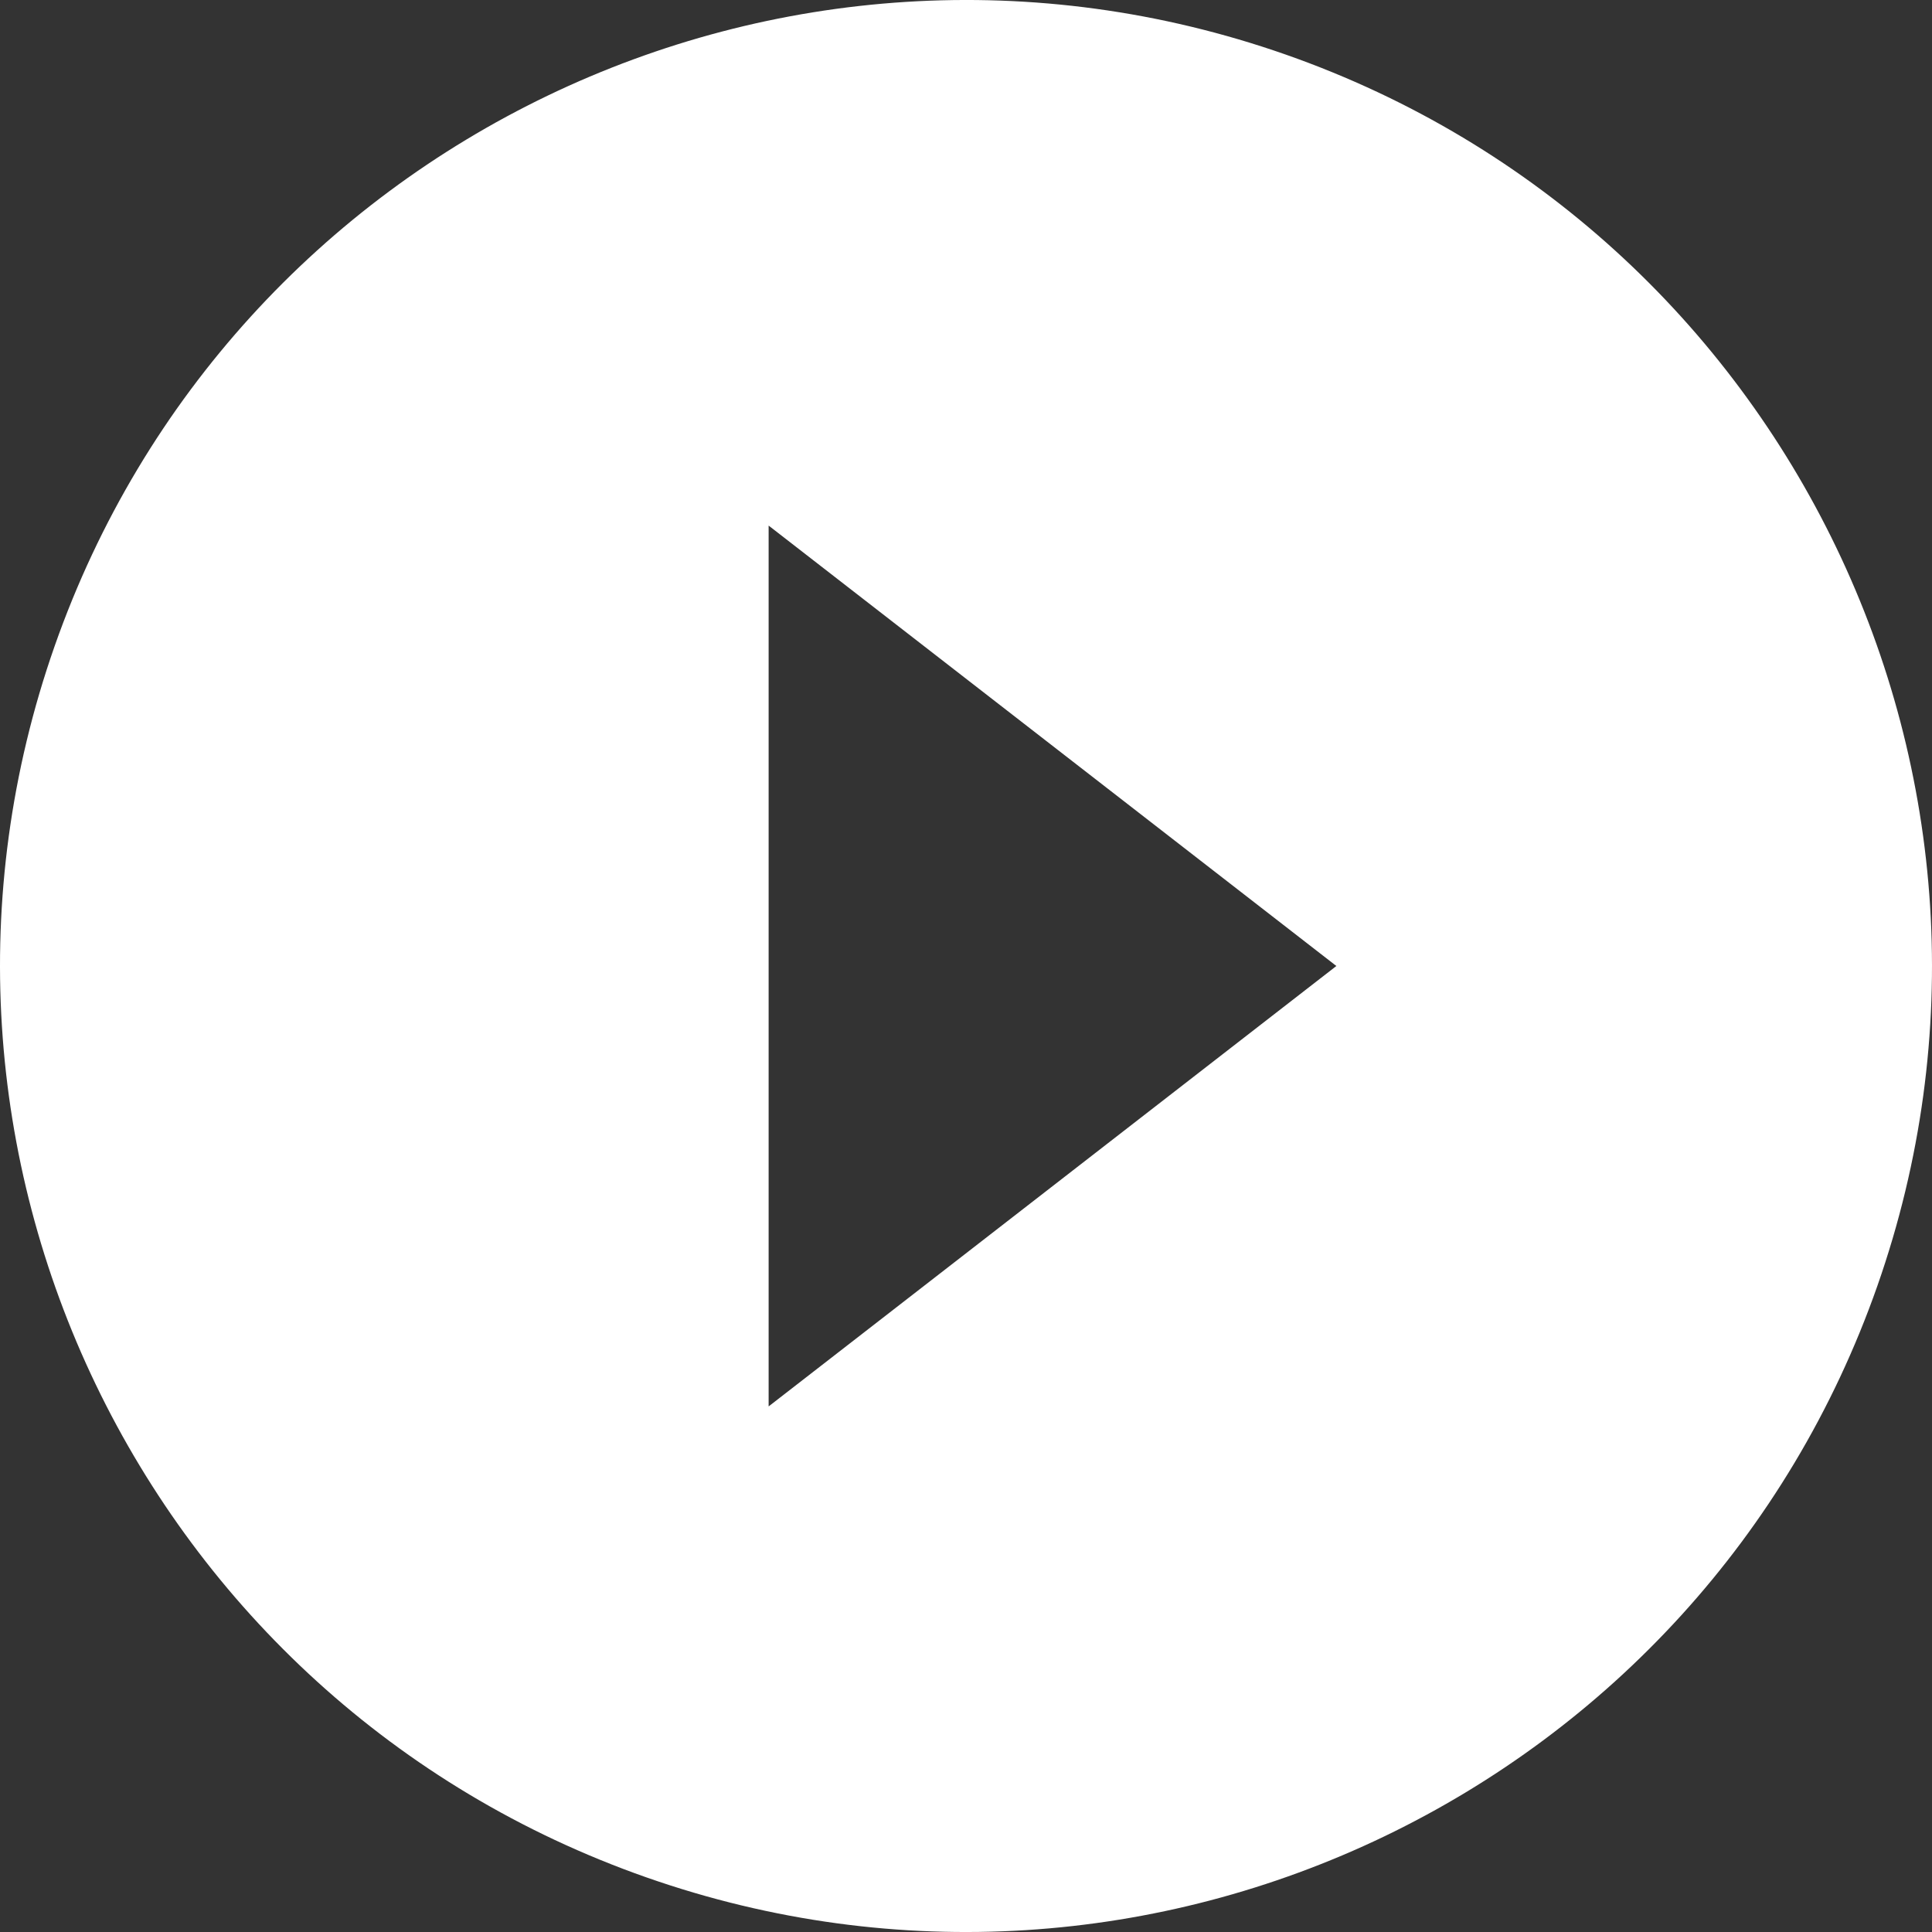 <?xml version="1.0" encoding="utf-8"?>
<!-- Generator: Adobe Illustrator 16.2.0, SVG Export Plug-In . SVG Version: 6.00 Build 0)  -->
<!DOCTYPE svg PUBLIC "-//W3C//DTD SVG 1.1//EN" "http://www.w3.org/Graphics/SVG/1.1/DTD/svg11.dtd">
<svg version="1.1" id="Layer_1" xmlns="http://www.w3.org/2000/svg" xmlns:xlink="http://www.w3.org/1999/xlink" x="0px" y="0px"
	 width="75px" height="75.001px" viewBox="0 0 75 75.001" enable-background="new 0 0 75 75.001" xml:space="preserve">
<rect x="0" y="0" width="75" height="75.001" fill="#333333" stroke="none"/>
<path fill-rule="evenodd" clip-rule="evenodd" fill="#FFFFFF" d="M25.094,72.88C5.559,66.03-4.728,44.616,2.121,25.081
	C8.97,5.559,30.384-4.729,49.919,2.121c19.521,6.85,29.81,28.263,22.96,47.798C66.029,69.441,44.616,79.729,25.094,72.88z
	 M29.838,54.597L51.878,37.5l-22.04-17.097V54.597z"/>
</svg>

